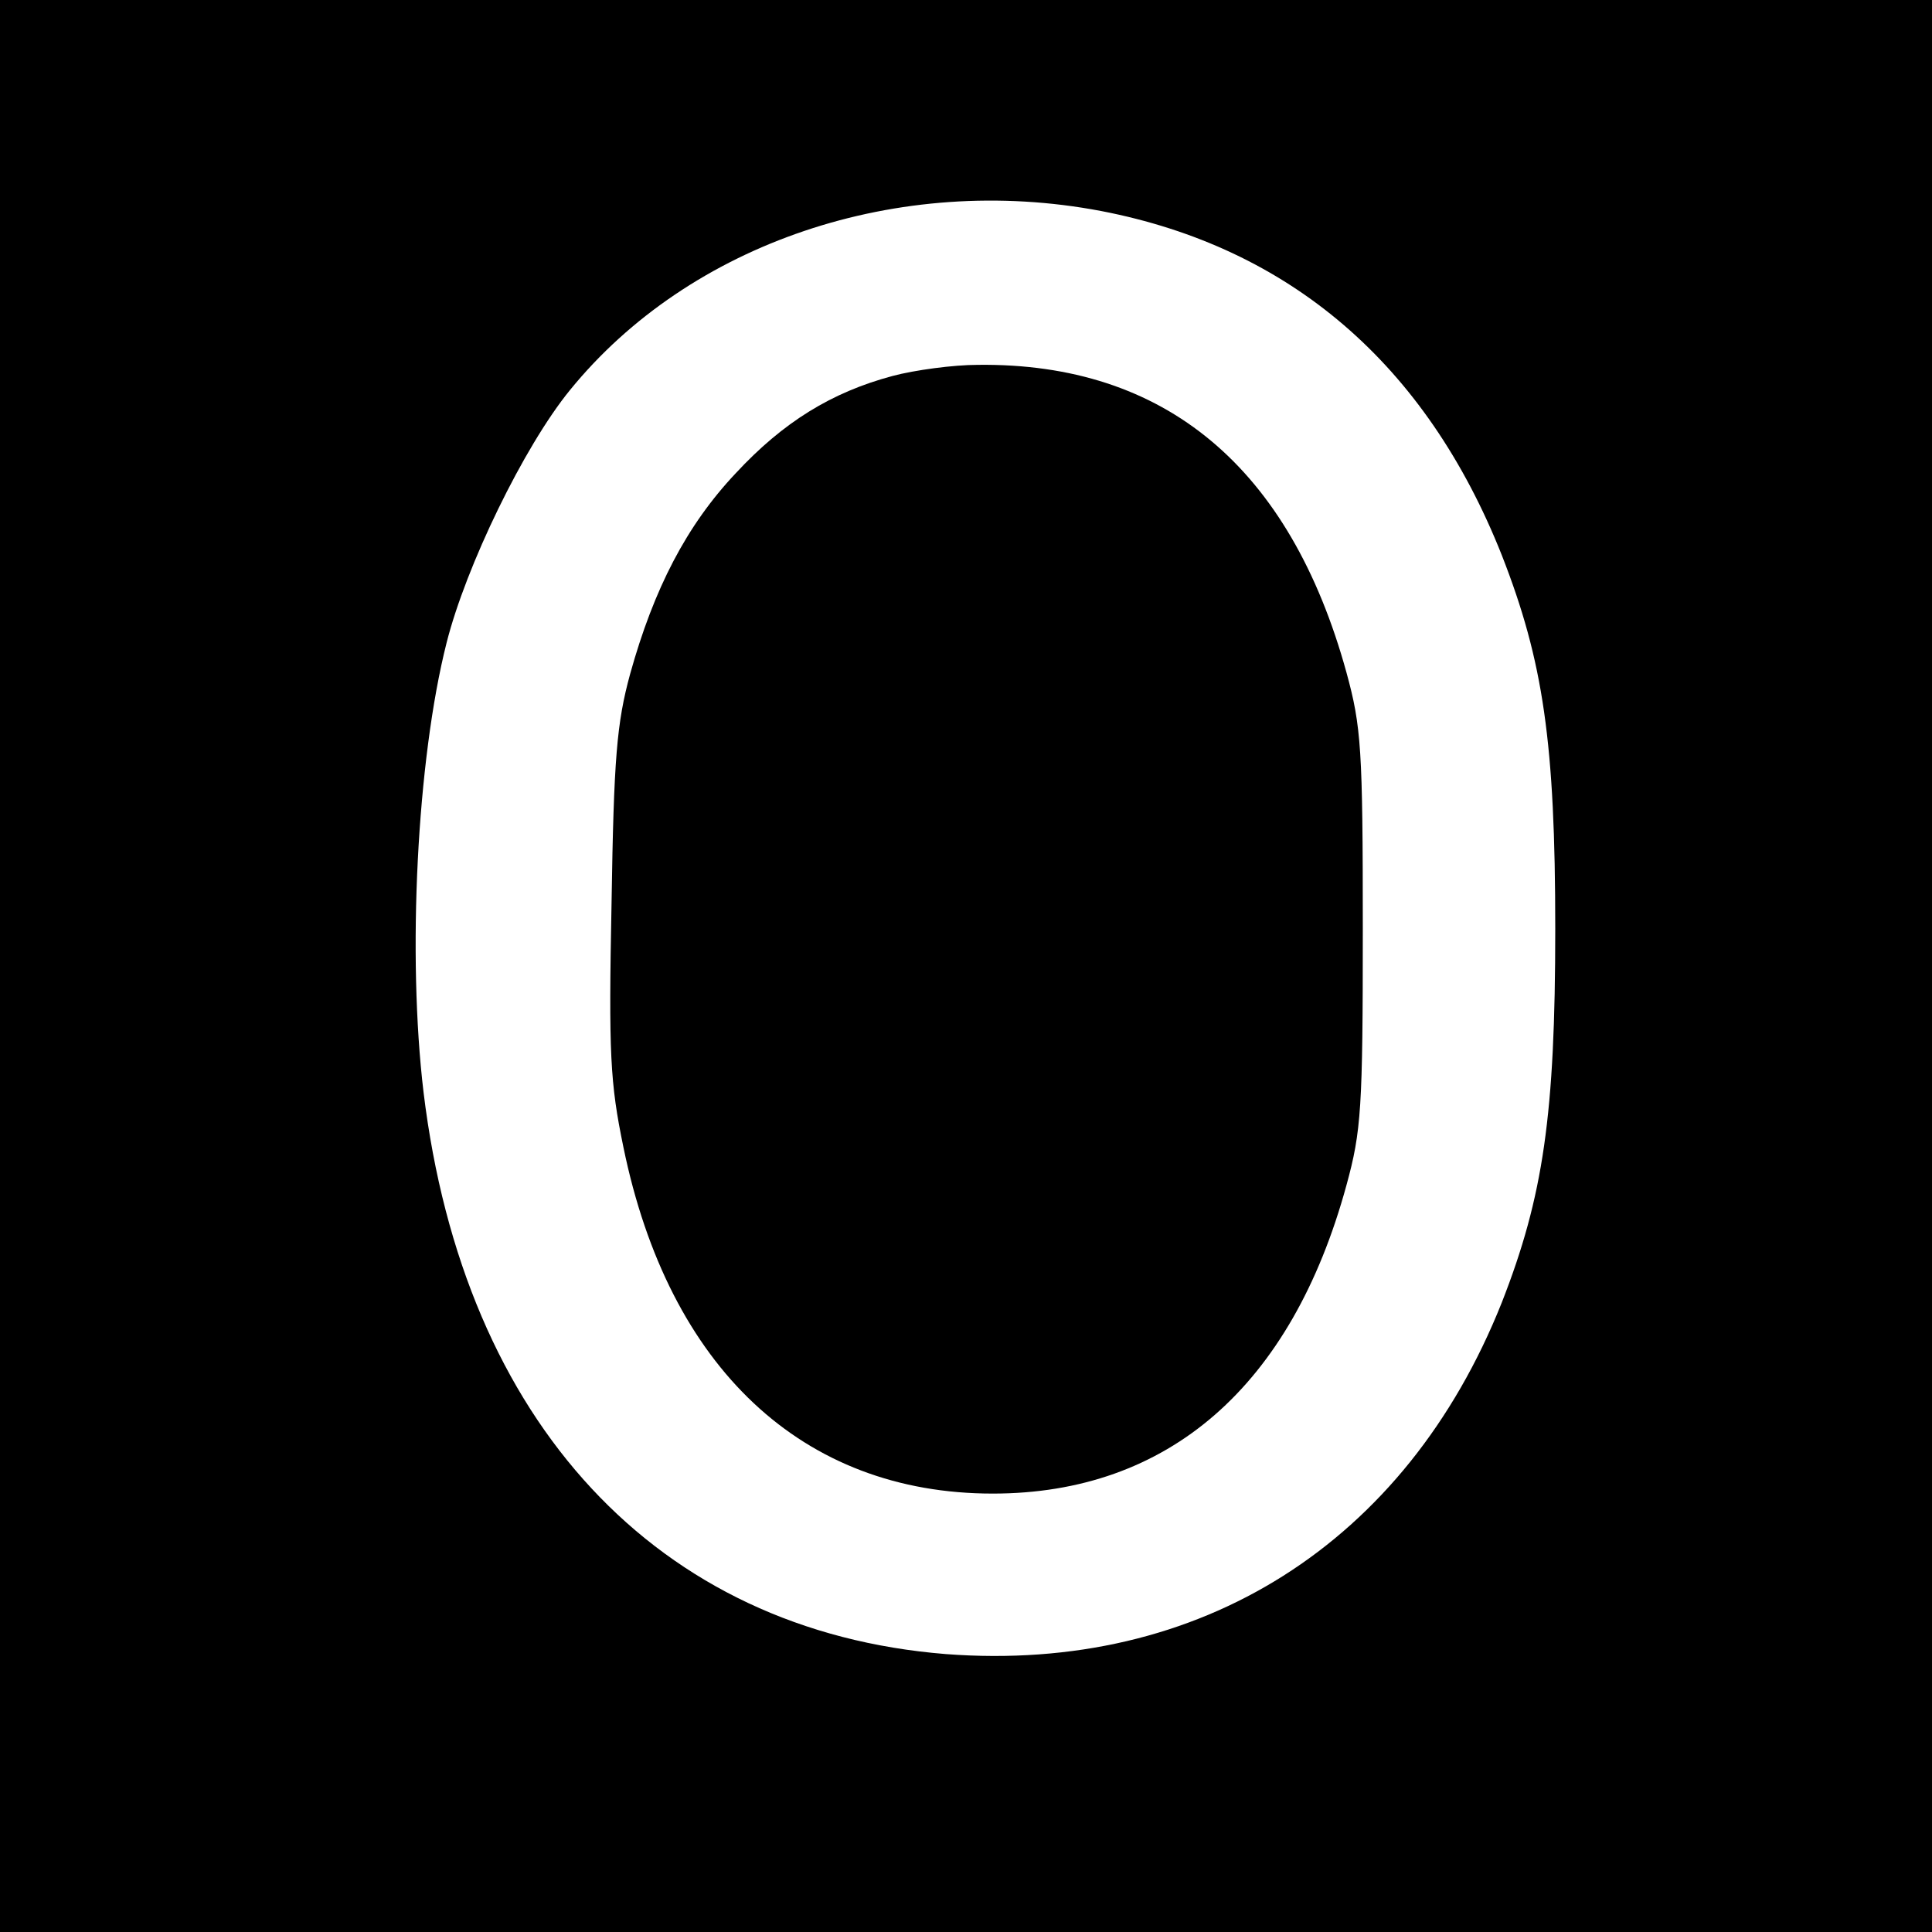 <svg version="1" xmlns="http://www.w3.org/2000/svg" width="346.667" height="346.667" viewBox="0 0 260 260"><path d="M0 130v130h260V0H0v130zM148.2 28.4c25.4 4.9 43.7 20.6 53.9 46.3 5.6 14.3 7.2 25.3 7.2 50.3 0 25-1.6 36-7.2 50.3-12.9 32.4-40.6 49.9-74.8 47.3-38.8-3.1-64.9-31.1-70.3-75.6-2.2-18.4-.9-44.7 3.1-60.5 2.6-10.3 10.4-26.4 16.6-34 16.1-19.8 44.2-29.3 71.5-24.1z"/><path d="M120.1 50.6c-8.2 2.2-14.7 6.2-21.1 13.1-6.6 7-11 15.5-14.2 27-1.8 6.6-2.2 11.3-2.5 30.8-.4 20.3-.2 24.2 1.6 32.9C90 184.1 108 201 133.6 201c23.6 0 40.2-14.4 47.6-41.5 2-7.3 2.2-10.3 2.2-34.5s-.2-27.2-2.2-34.5c-7.6-27.6-24.4-41.7-49.6-41.4-3.3 0-8.5.7-11.5 1.5z"/></svg>